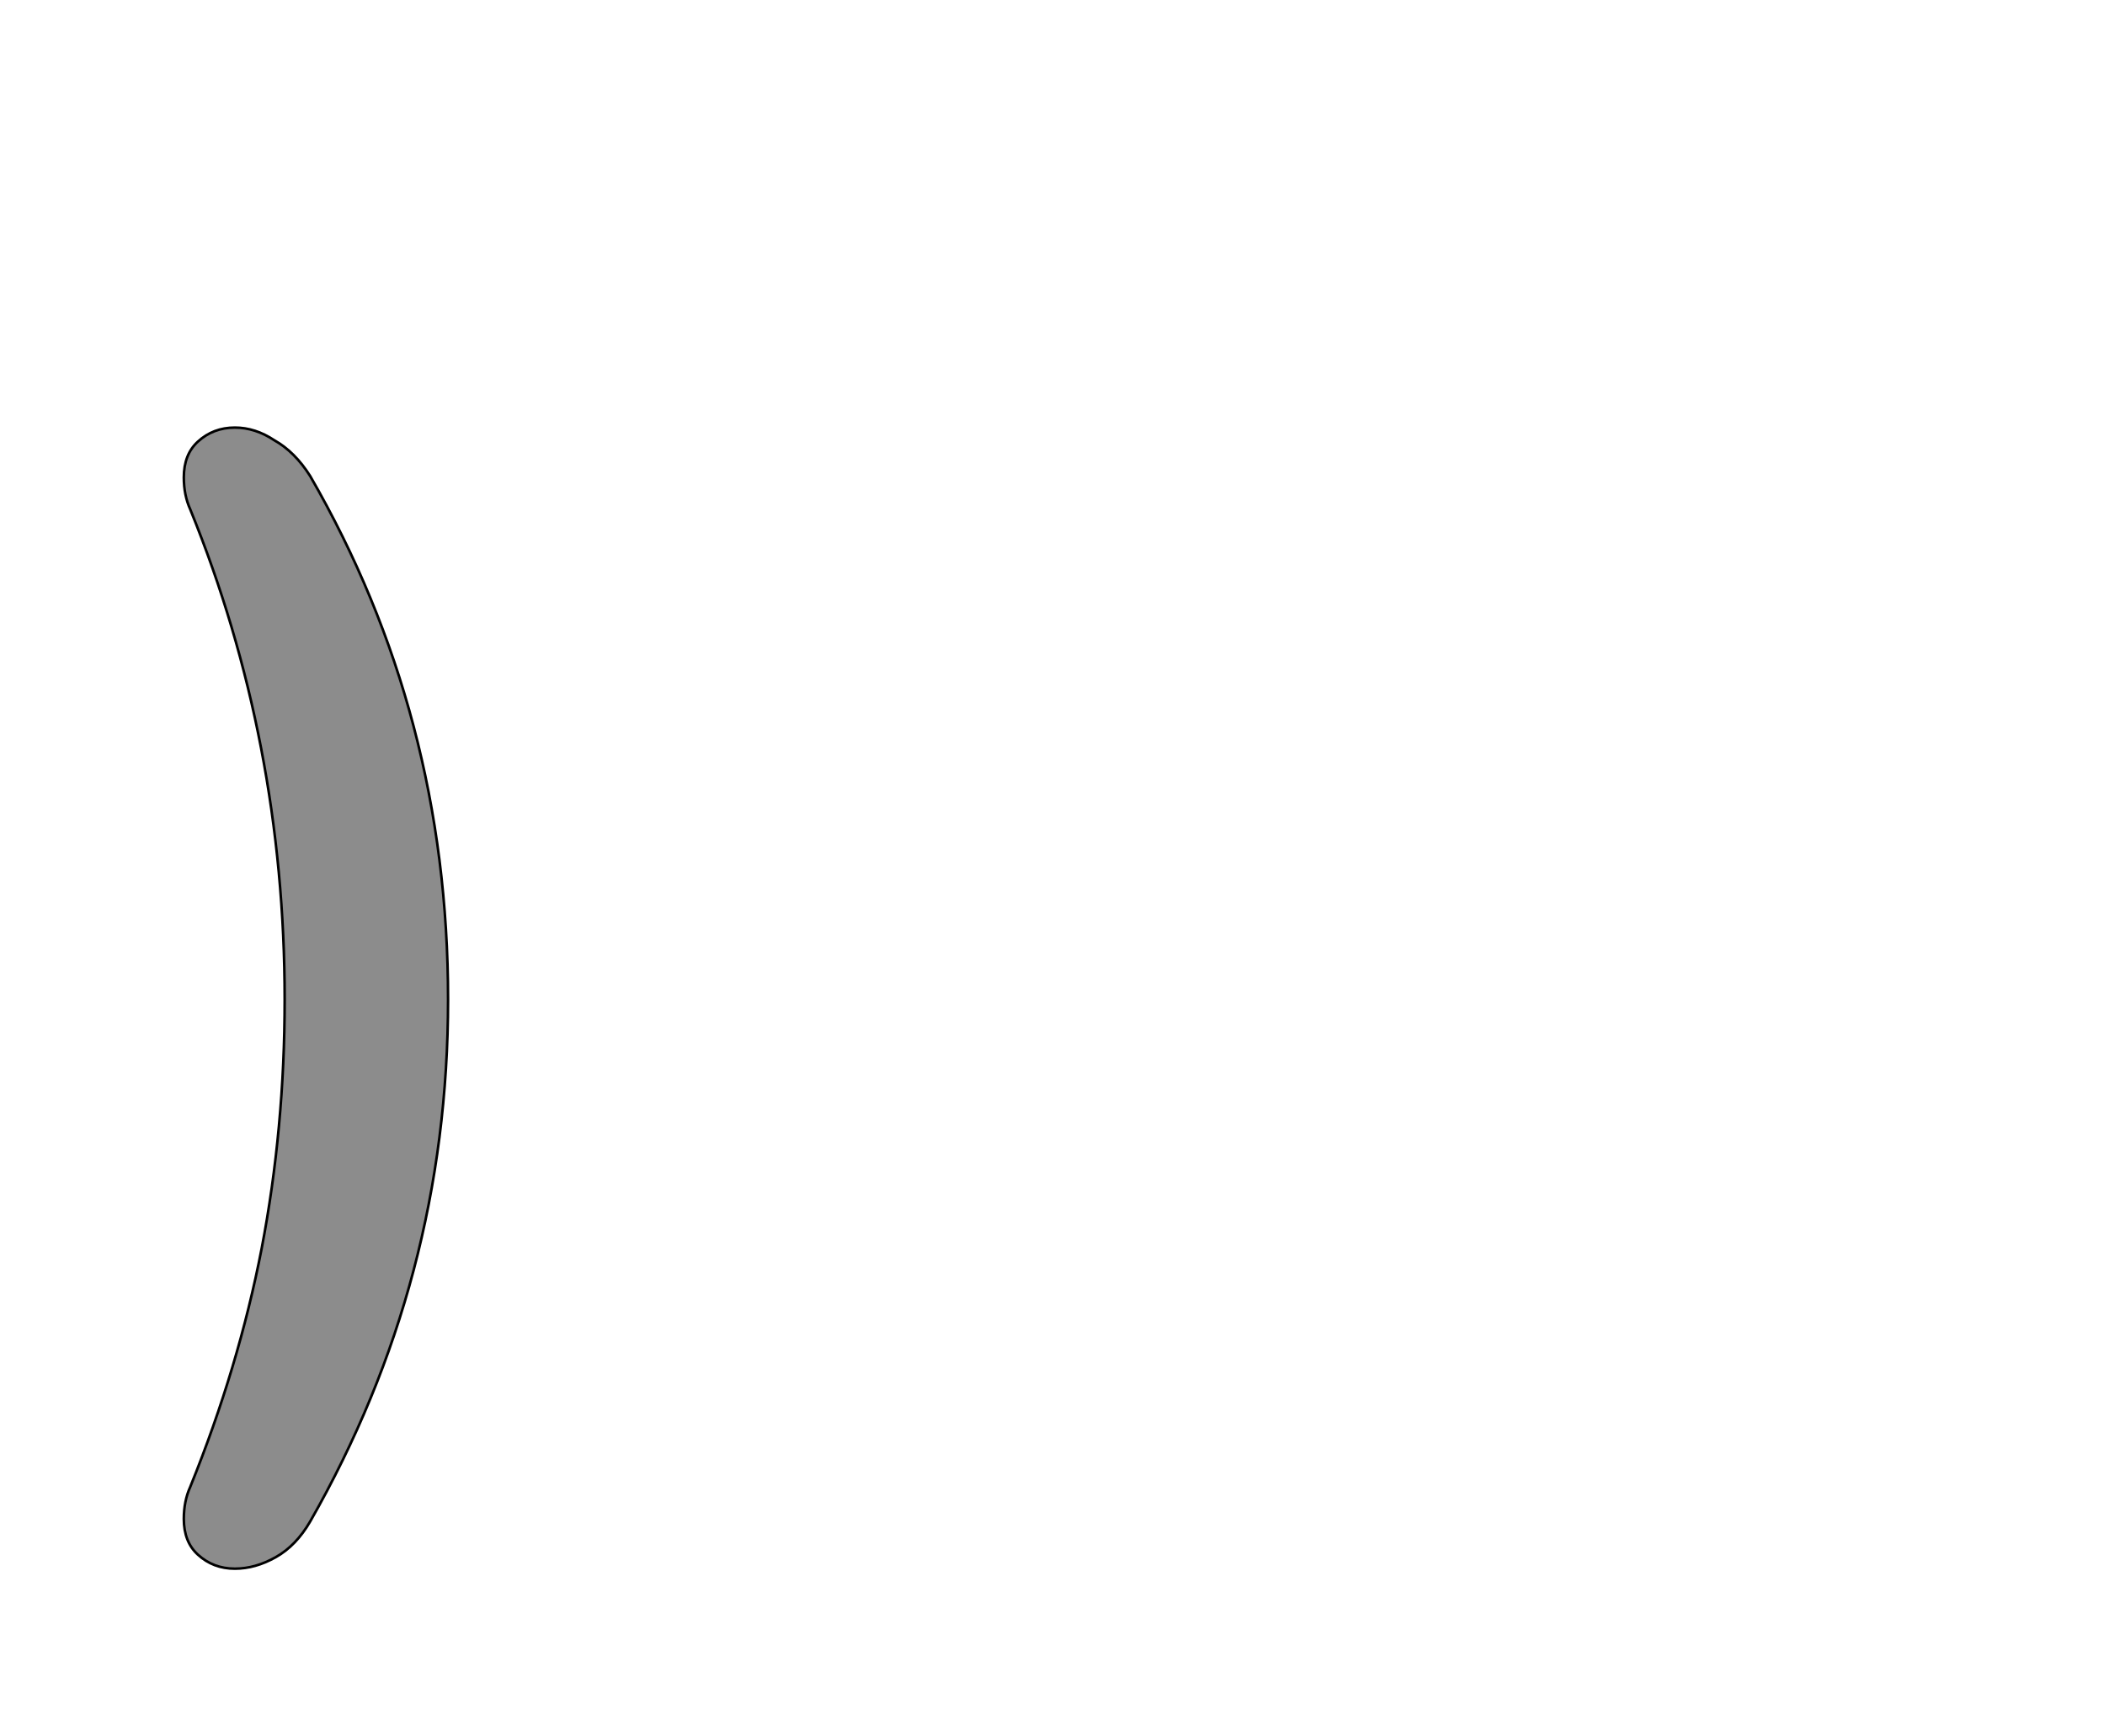 <!--
BEGIN METADATA

BBOX_X_MIN 44
BBOX_Y_MIN -183
BBOX_X_MAX 251
BBOX_Y_MAX 711
WIDTH 207
HEIGHT 894
H_BEARING_X 44
H_BEARING_Y 711
H_ADVANCE 352
V_BEARING_X -132
V_BEARING_Y 235
V_ADVANCE 1364
ORIGIN_X 0
ORIGIN_Y 0

END METADATA
-->

<svg width='1649px' height='1360px' xmlns='http://www.w3.org/2000/svg' version='1.1'>

 <!-- make sure glyph is visible within svg window -->
 <g fill-rule='nonzero'  transform='translate(100 1046)'>

  <!-- draw actual outline using lines and Bezier curves-->
  <path fill='black' stroke='black' fill-opacity='0.45'  stroke-width='2'  d='
 M 132,165
 M 116,174
 Q 100,183 84,183
 Q 67,183 55,172
 Q 44,162 44,144
 Q 44,130 49,119
 Q 87,25 105,-68
 Q 123,-162 123,-263
 Q 123,-465 49,-647
 Q 44,-658 44,-672
 Q 44,-690 55,-700
 Q 67,-711 84,-711
 Q 100,-711 115,-701
 Q 131,-692 143,-673
 Q 251,-486 251,-263
 Q 251,-43 143,146
 Q 132,165 116,174
 Z

  '/>
 </g>
</svg>
